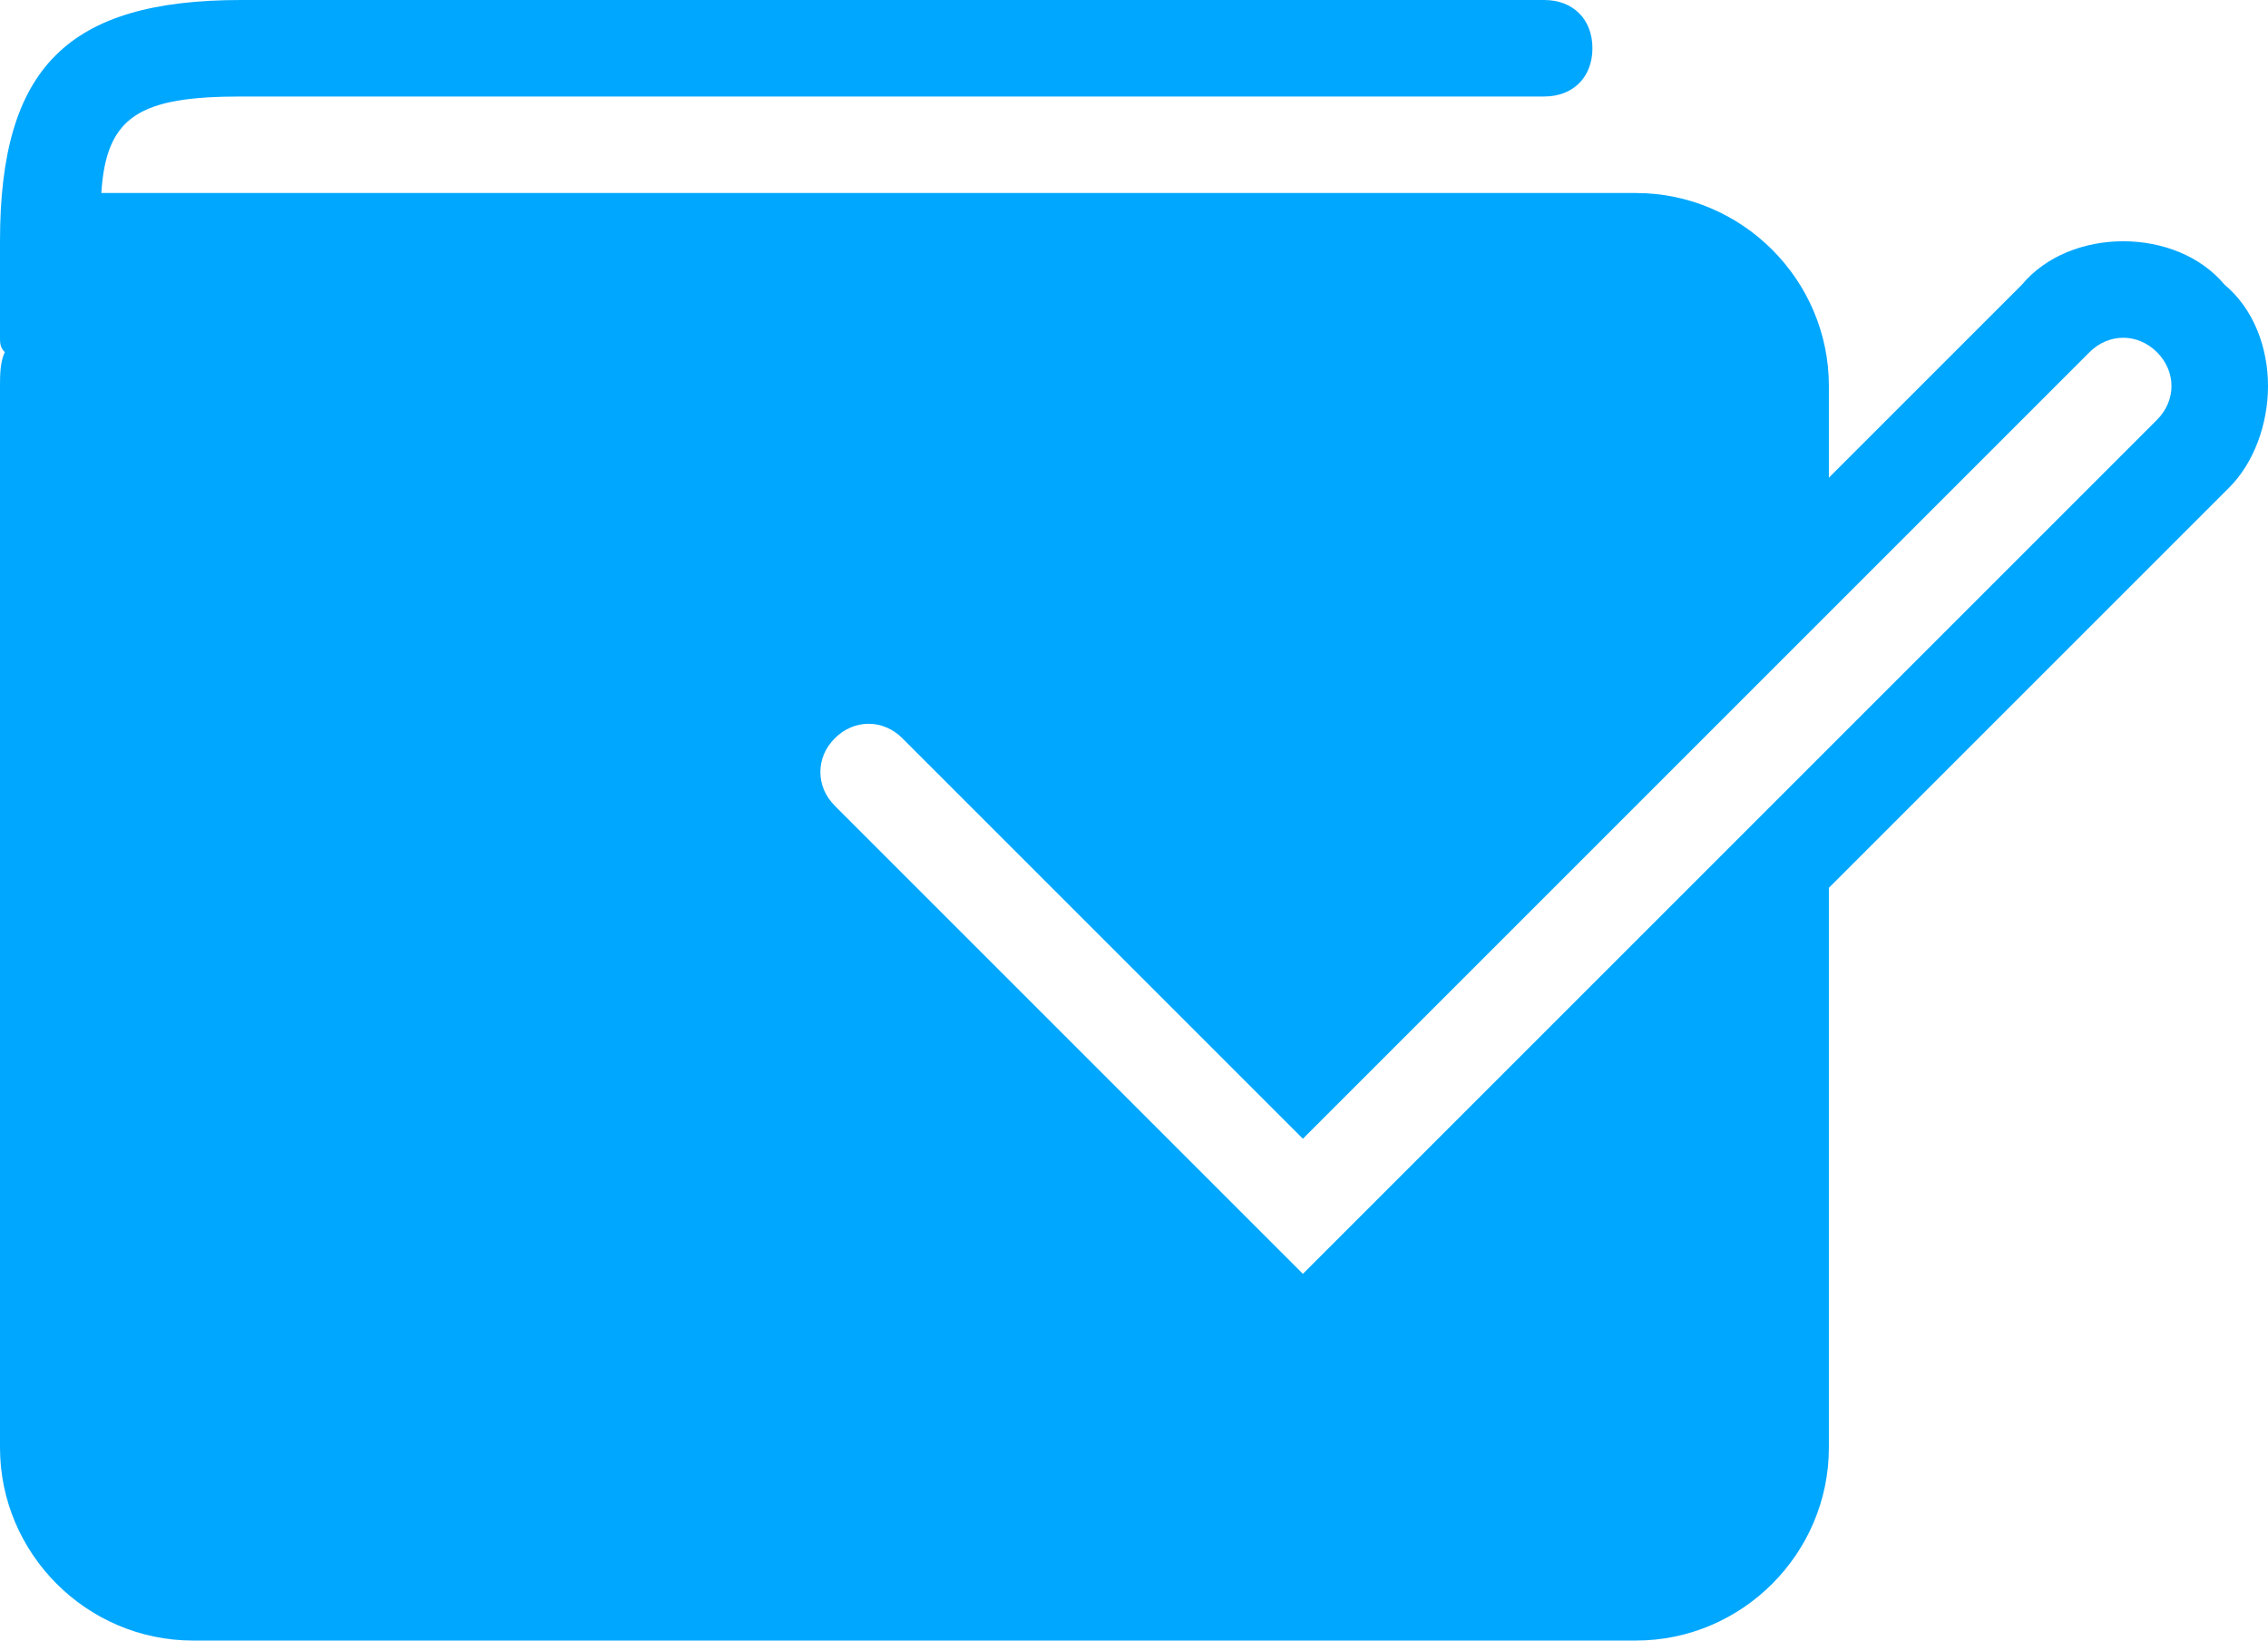 <svg width="47" height="34" viewBox="0 0 47 34" fill="none" xmlns="http://www.w3.org/2000/svg"><path d="M46.1 5.9c-.5-.6-1.3-.9-2.1-.9s-1.6.3-2.1.9l-4 4V8c0-2.2-1.8-4-4-4H2.1c.1-1.6.8-2 2.9-2h27c.6 0 1-.4 1-1s-.4-1-1-1H5C1.4 0 0 1.4 0 5v2c0 .1 0 .2.1.3-.1.2-.1.5-.1.7v22c0 2.2 1.8 4 4 4h29.9c2.2 0 4-1.8 4-4V18.4l8.3-8.3c.5-.5.8-1.3.8-2.1s-.3-1.6-.9-2.1zm-1.4 2.8L27 26.4l-9.7-9.7c-.4-.4-.4-1 0-1.4.4-.4 1-.4 1.4 0l8.3 8.3L43.3 7.3c.4-.4 1-.4 1.4 0 .4.4.4 1 0 1.4z" fill="#00A7FF"/></svg>